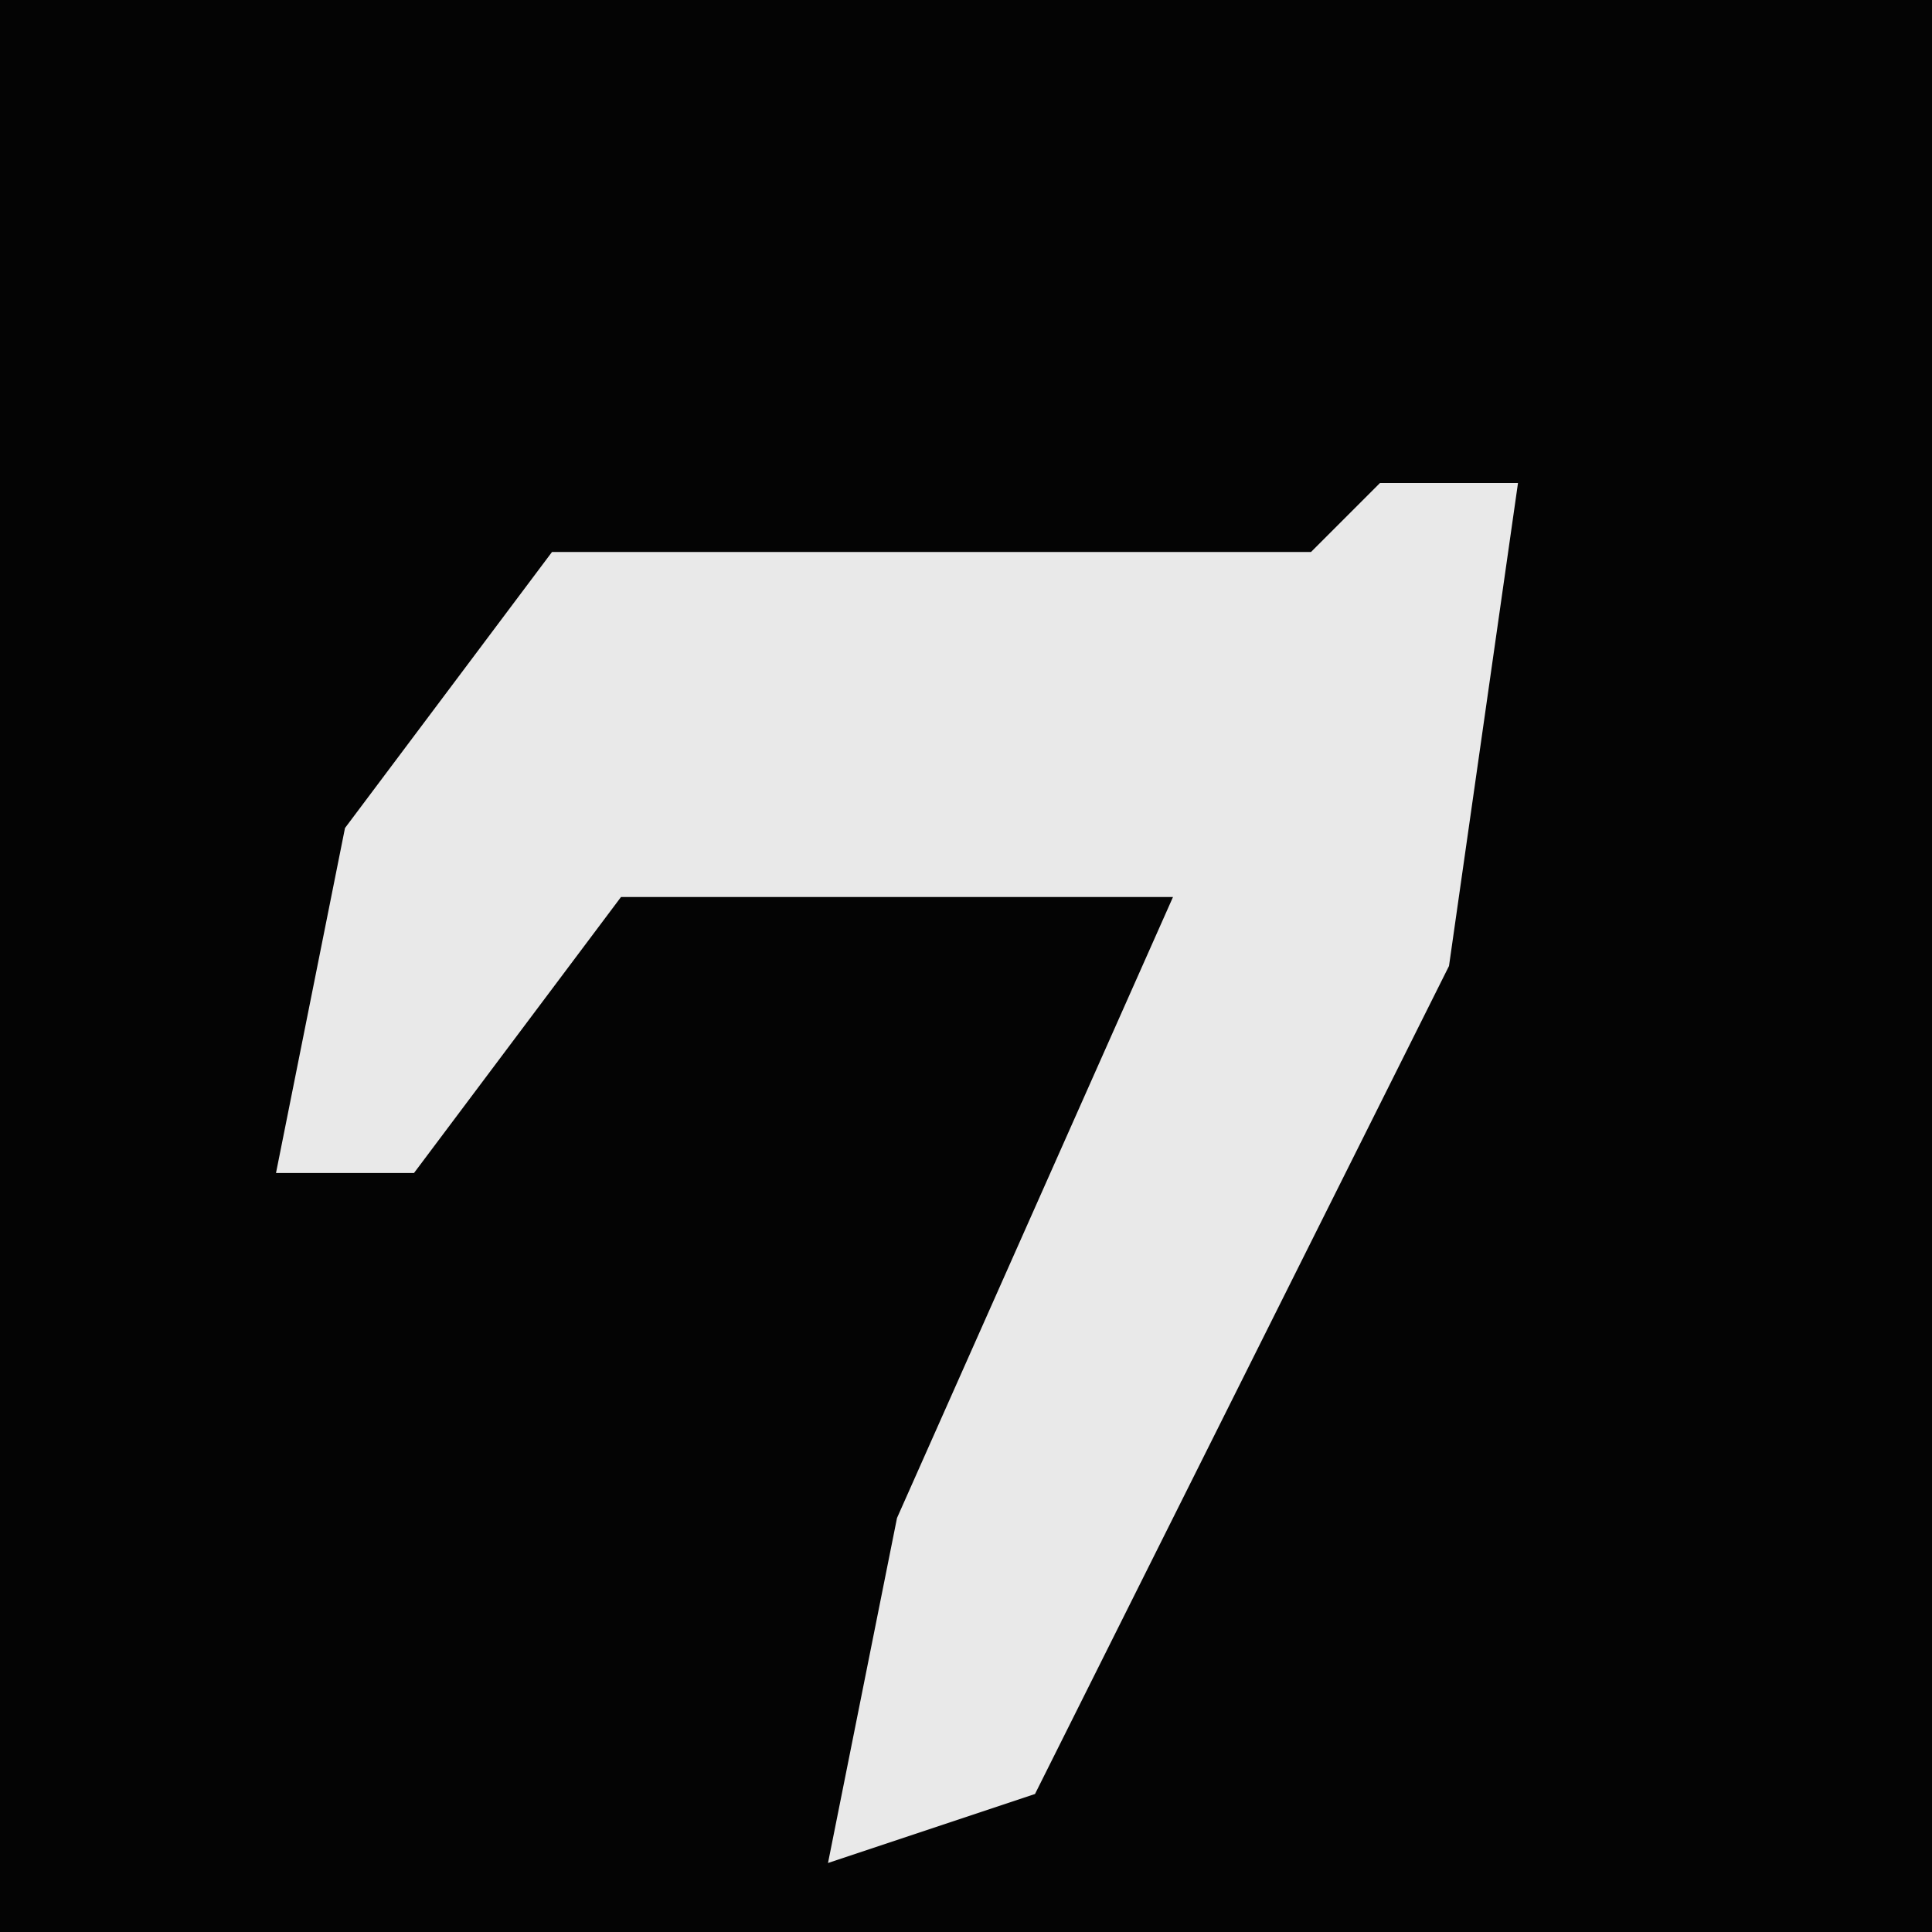 <?xml version="1.0" encoding="UTF-8"?>
<svg version="1.1" xmlns="http://www.w3.org/2000/svg" width="28" height="28">
<path d="M0,0 L28,0 L28,28 L0,28 Z " fill="#040404" transform="translate(0,0)"/>
<path d="M0,0 L2,0 L1,7 L-5,19 L-8,20 L-7,15 L-3,6 L-11,6 L-14,10 L-16,10 L-15,5 L-12,1 L-1,1 Z " fill="#E9E9E9" transform="translate(20,7)"/>
</svg>
